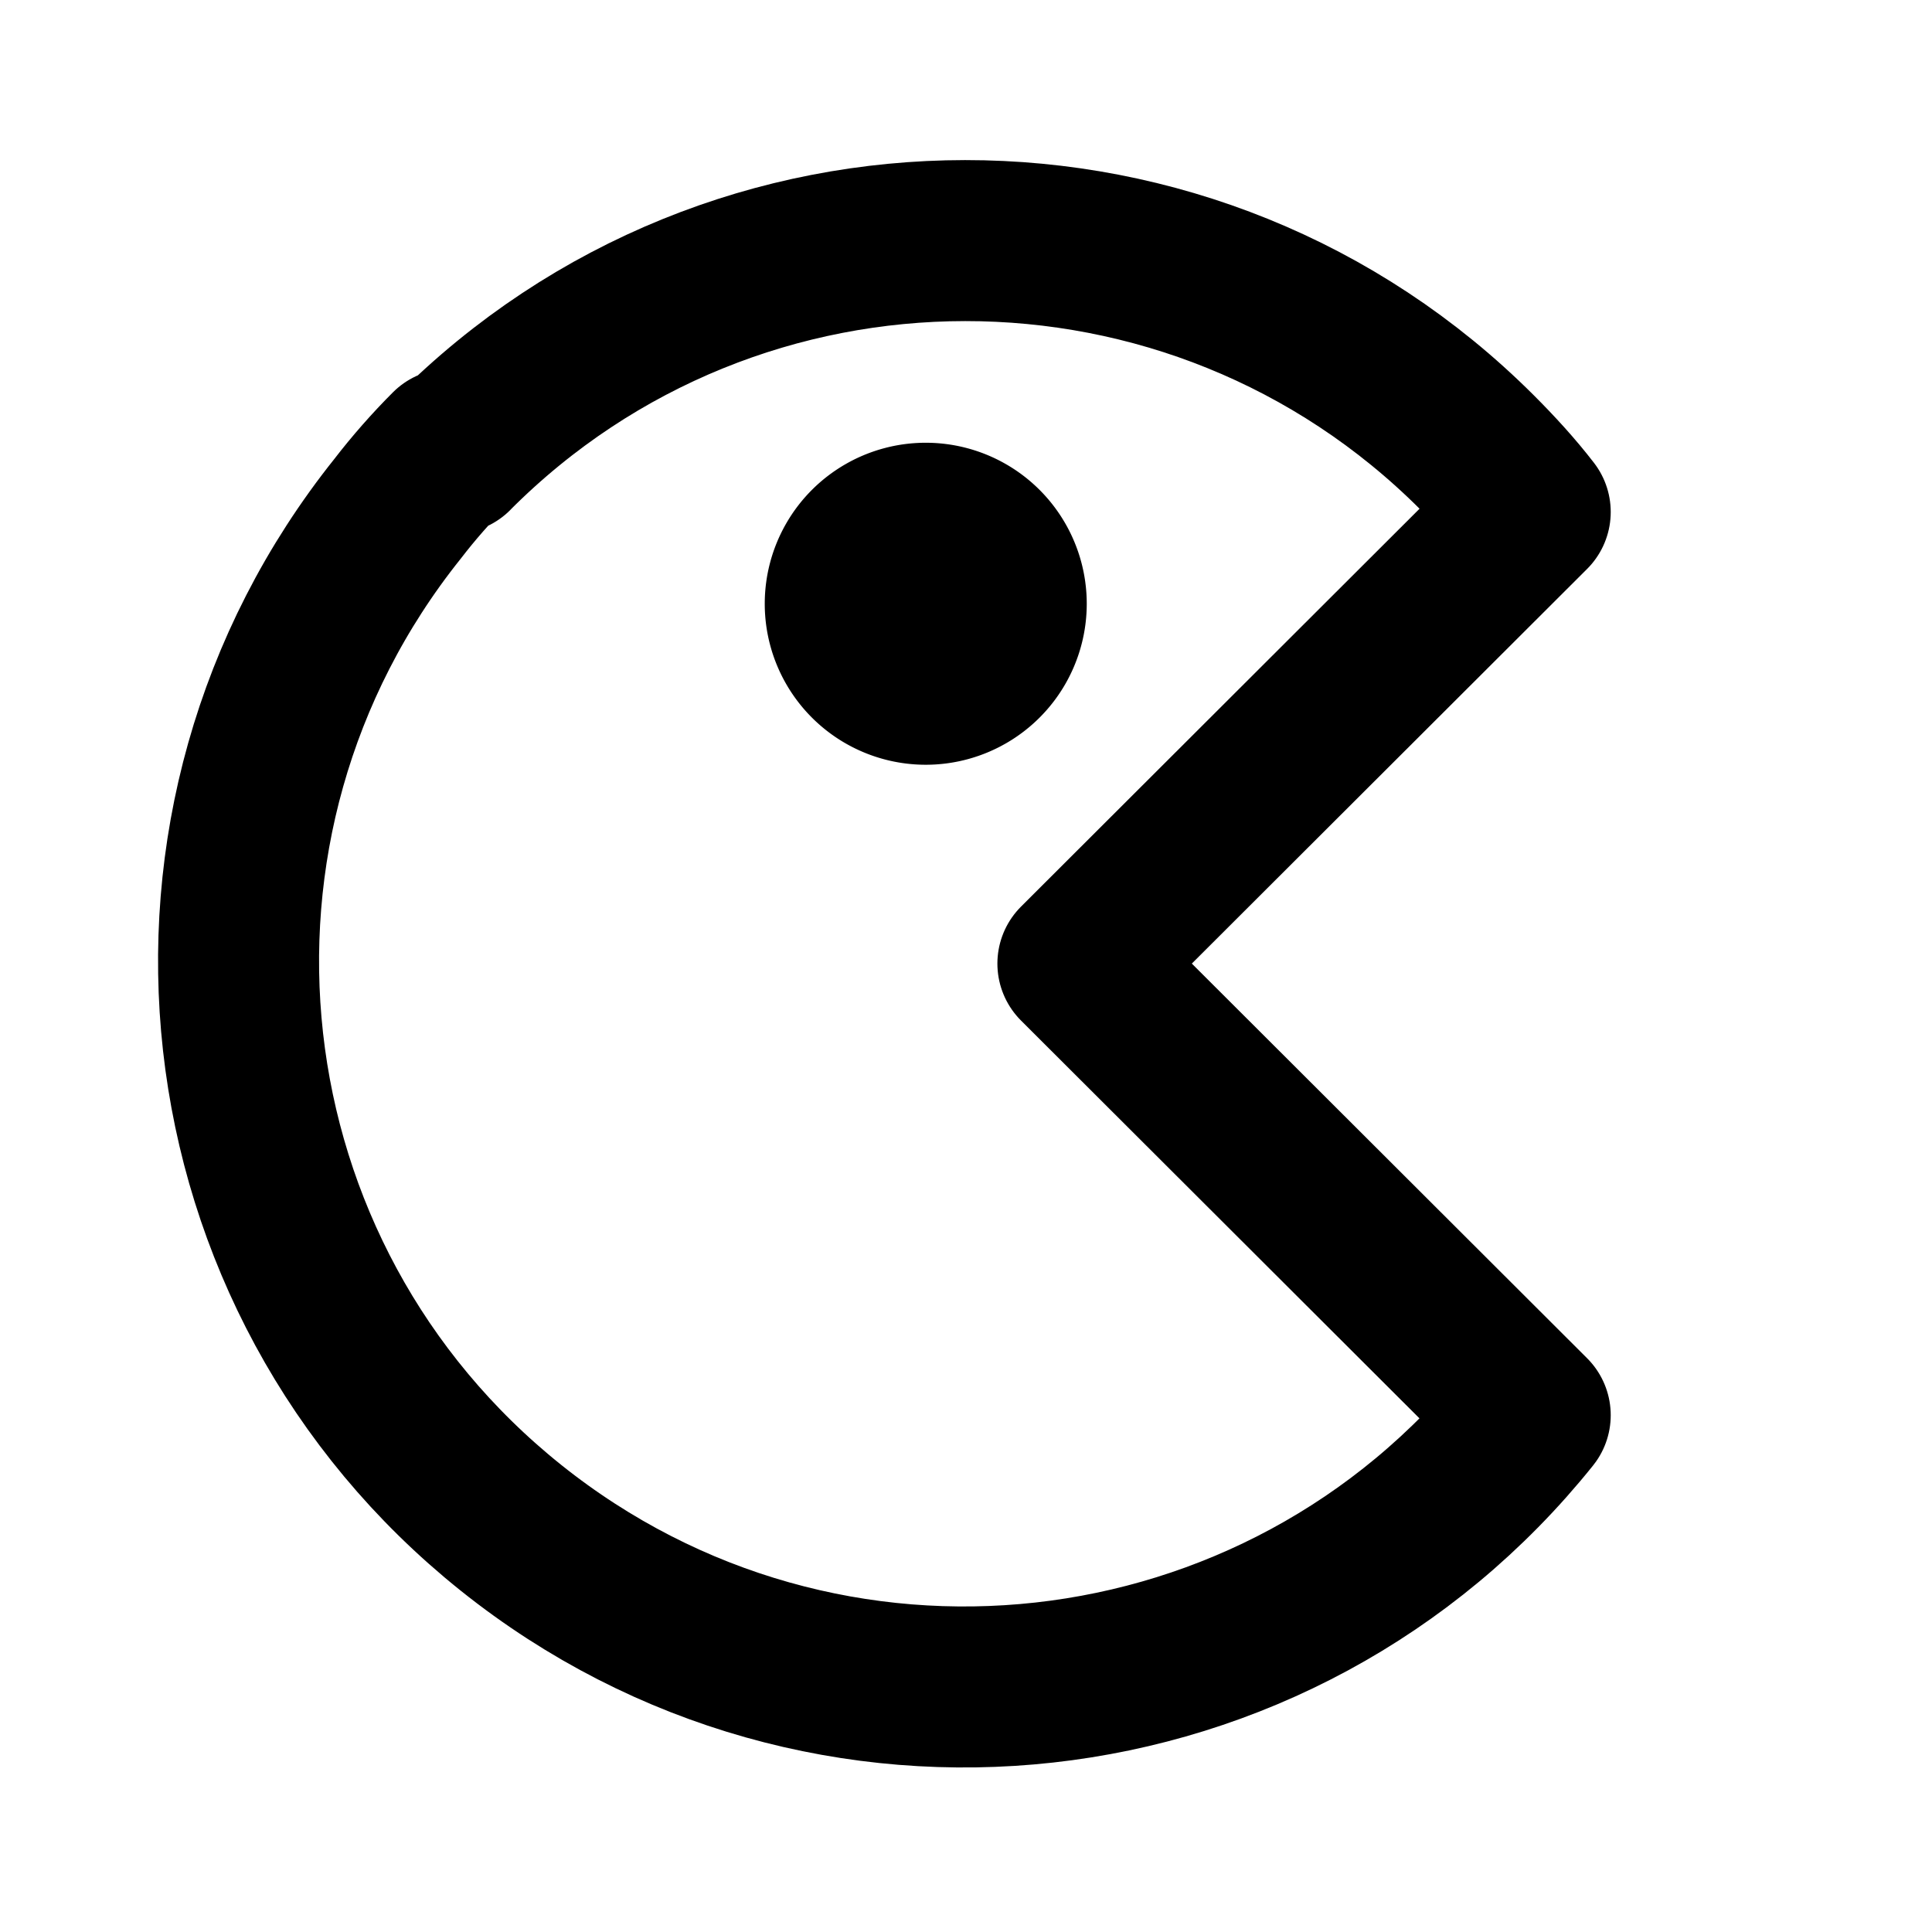 <svg viewBox="0 0 24 24" xmlns="http://www.w3.org/2000/svg"><g fill="none"><path d="M0 0h24v24H0Z"/><path fill="none" stroke="#000" stroke-linecap="round" stroke-linejoin="round" stroke-width="2" d="M5.63 5.63h-.001c3.51-3.52 9.21-3.52 12.72-.01 .23.23.46.48.66.74l-5.619 5.61 5.619 5.61v0c-3.11 3.88-8.77 4.51-12.66 1.4 -3.89-3.11-4.52-8.77-1.41-12.66 .2-.26.42-.51.65-.74Z"/></g><path stroke="#000" stroke-linecap="round" stroke-linejoin="round" stroke-width="2" d="M11.5 6.5a1 1 0 1 0 0 2 1 1 0 1 0 0-2Z"/></svg>